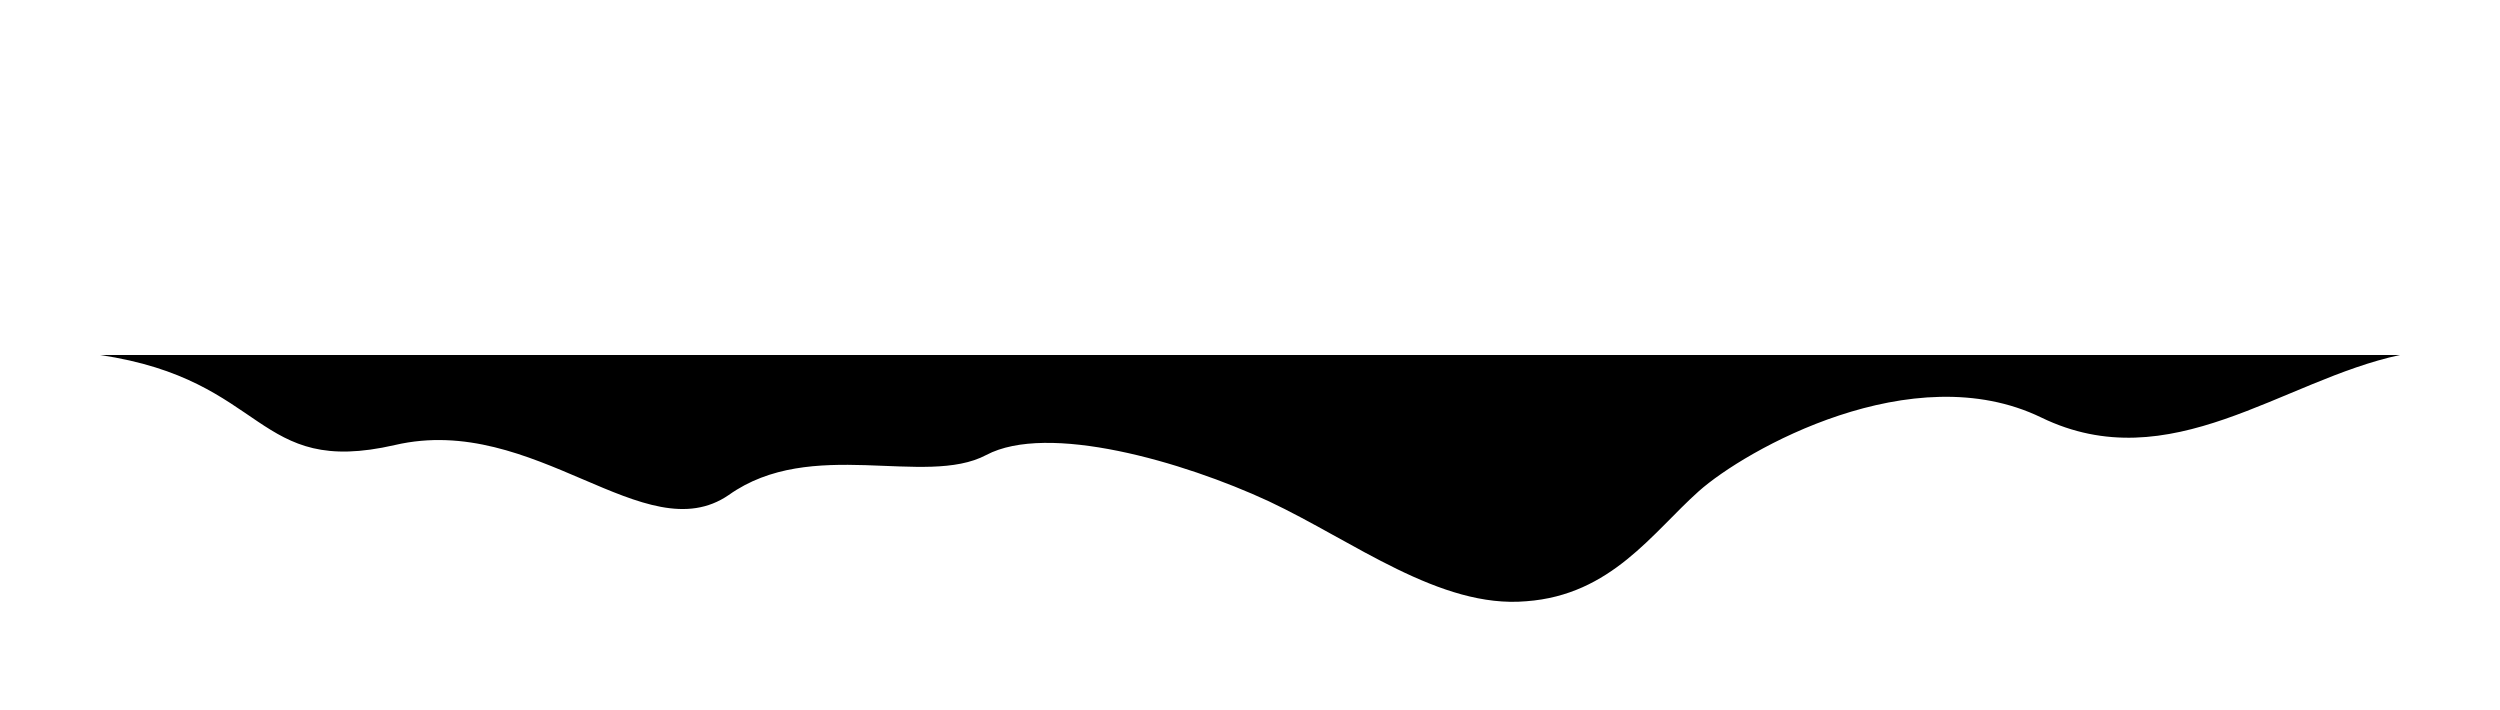 <svg
  xmlns="http://www.w3.org/2000/svg"
  viewBox="0 0 2000 568"
>
  <path
    d="
      M80,284
      C215,304 203,382 316,356
      C428,330 516,442 583,396
      C649,349 740,390 789,364
      C838,338 946,369 1015,401
      C1083,433 1152,487 1221,481
      C1289,476 1322,426 1359,393
      C1396,360 1530,284 1633,334
      C1736,384 1826,304 1920,284
      H80
      Z
    " />
</svg>
